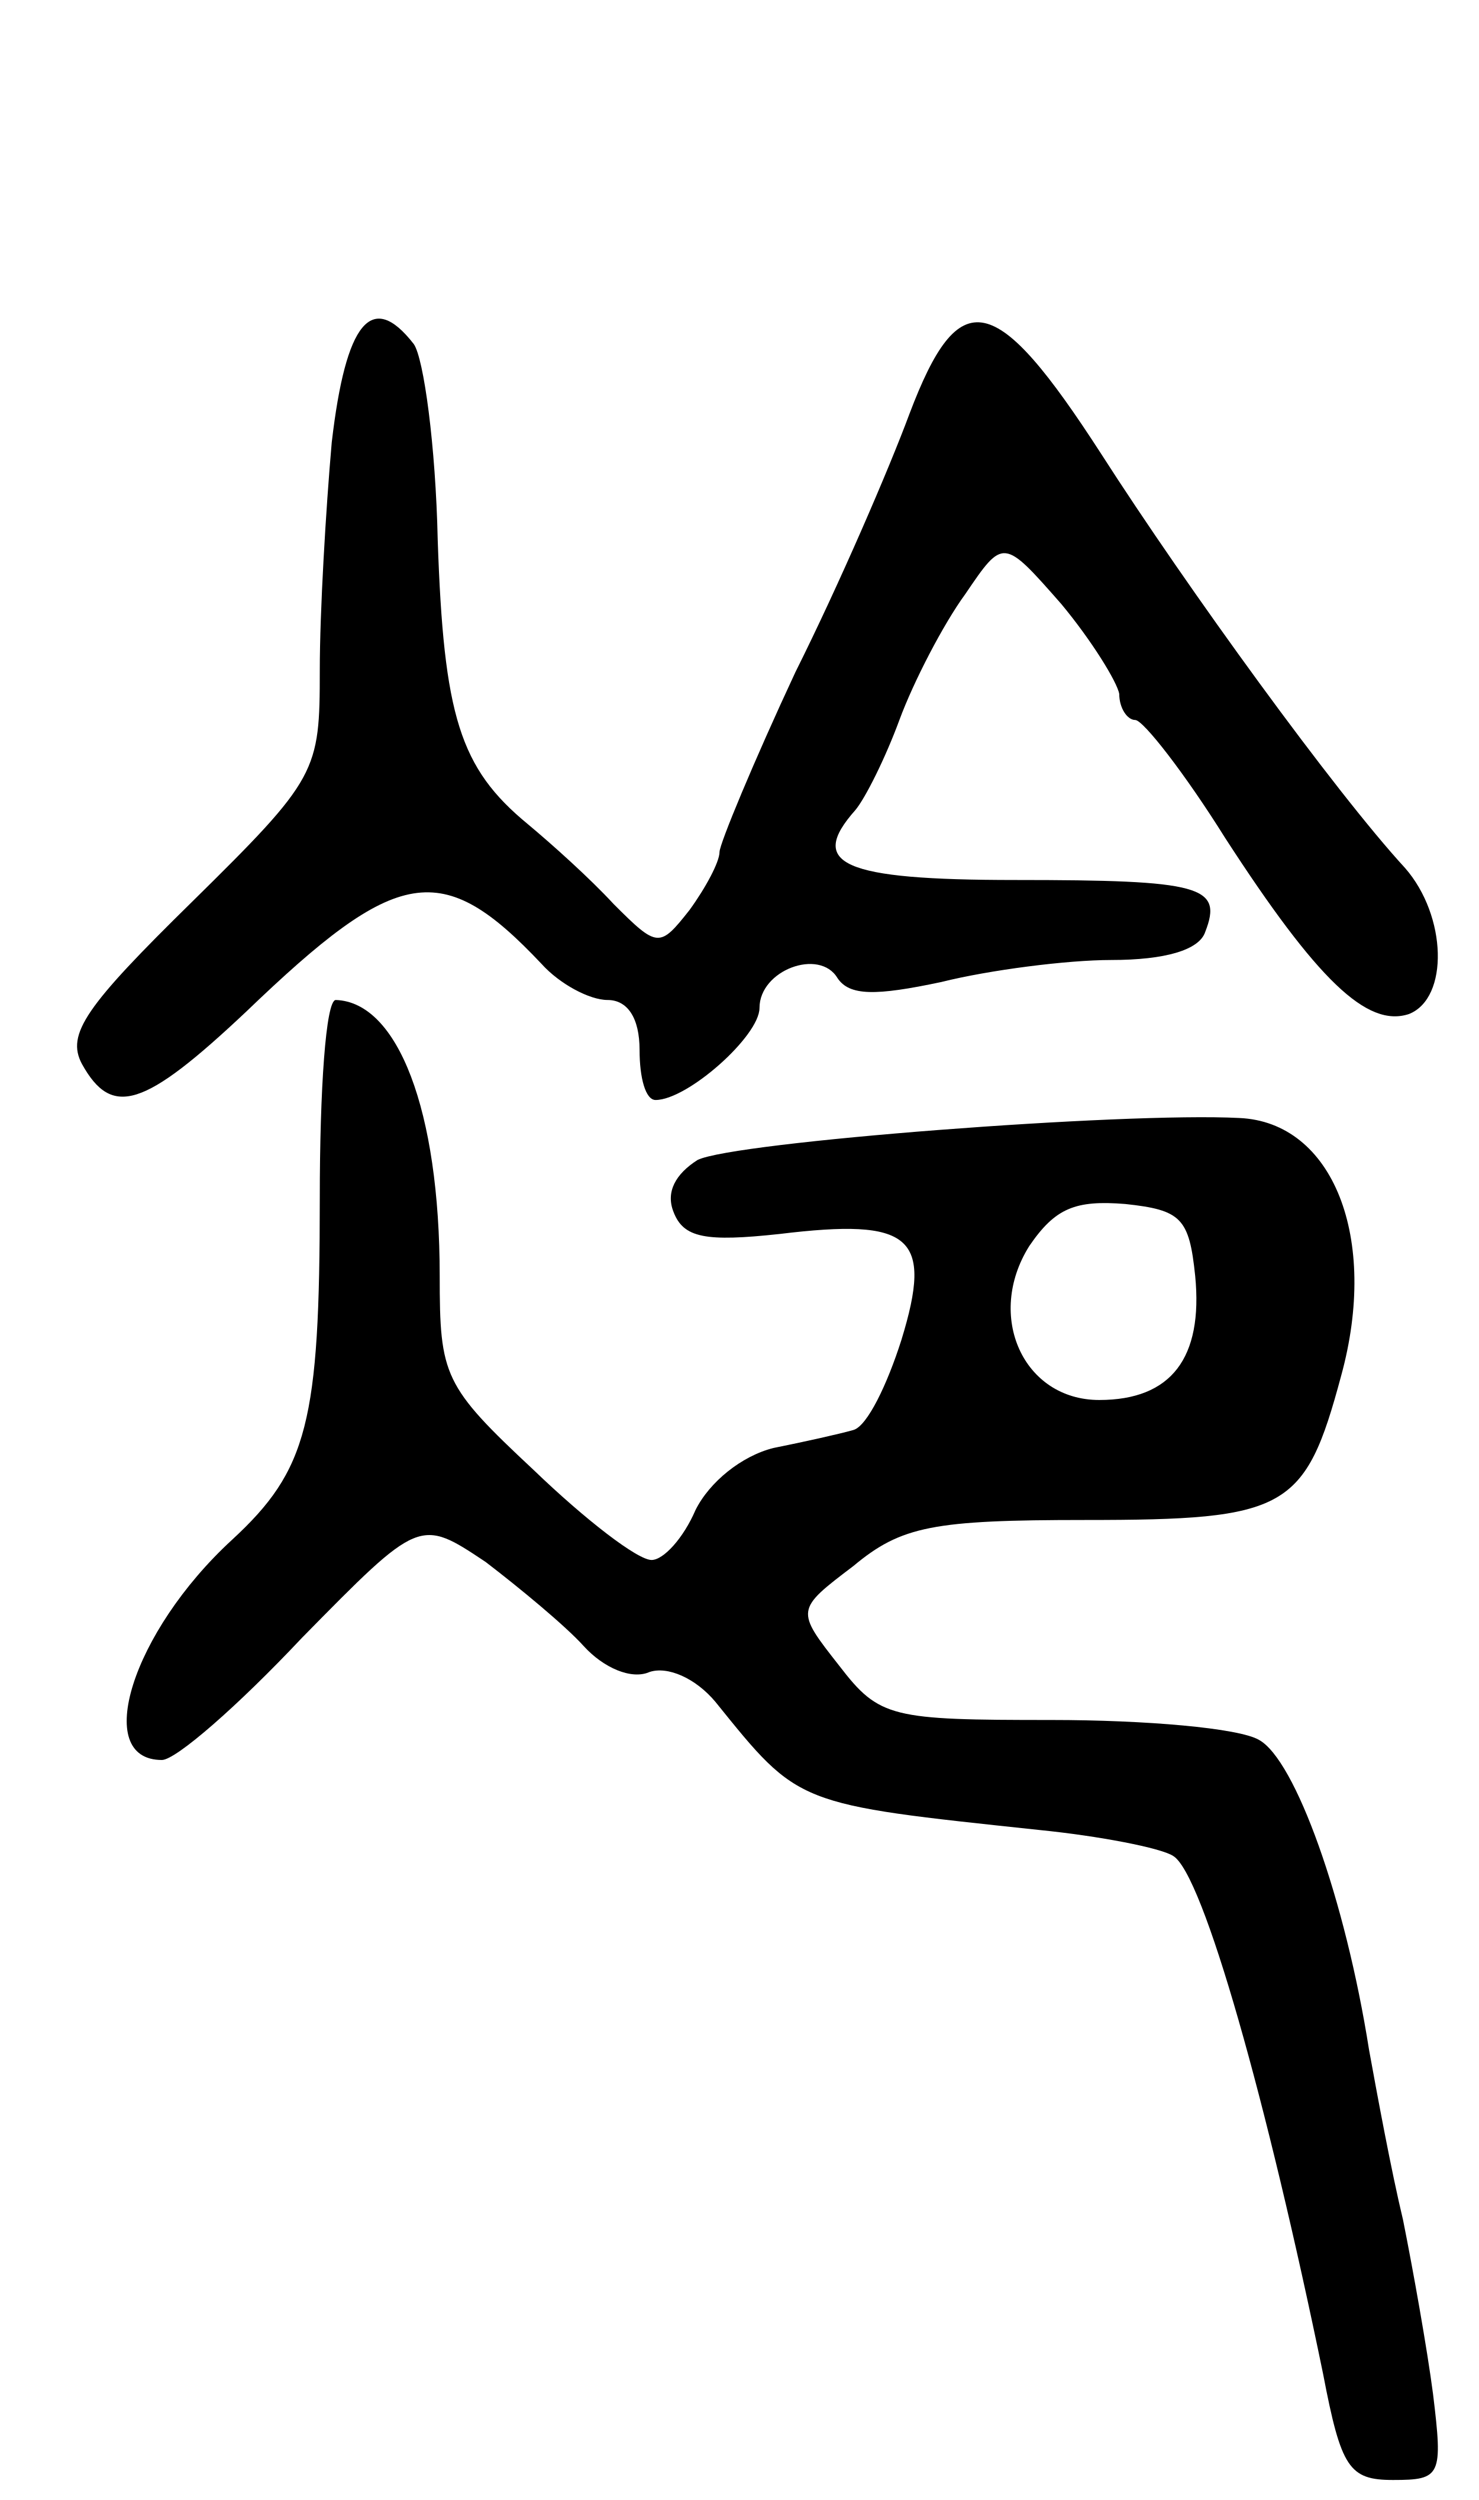 <svg version="1.0" xmlns="http://www.w3.org/2000/svg"
 width="74pt" height="125pt" viewBox="0 0 74 125"
 preserveAspectRatio="xMidYMid meet">
<g transform="translate(0,125) scale(0.1,-0.1)"
fill="#000000" stroke="none">
<path d="M166 1029 c-3 -34 -6 -85 -6 -114 0 -51 -1 -54 -64 -116 -53 -52 -63
-66 -55 -81 15 -27 31 -22 82 26 76 73 98 77 148 24 9 -10 24 -18 33 -18 10 0
16 -9 16 -25 0 -14 3 -25 8 -25 16 0 52 32 52 46 0 19 30 30 39 15 6 -9 19 -9
52 -2 24 6 63 11 85 11 27 0 44 5 47 14 9 23 -2 26 -95 26 -87 0 -104 8 -80
35 5 6 15 26 22 45 7 19 22 48 33 63 19 28 19 28 48 -5 15 -18 28 -39 29 -45
0 -7 4 -13 8 -13 4 0 25 -27 45 -59 46 -71 71 -95 92 -88 20 8 19 49 -2 73
-35 38 -109 140 -152 207 -53 82 -71 86 -96 20 -10 -27 -35 -85 -57 -129 -21
-45 -38 -86 -38 -90 0 -5 -7 -18 -15 -29 -15 -19 -16 -19 -38 3 -12 13 -31 30
-43 40 -34 28 -42 54 -45 142 -1 47 -7 91 -12 98 -21 27 -34 11 -41 -49z"/>
<path d="M160 651 c0 -112 -6 -136 -44 -171 -50 -46 -70 -110 -35 -110 7 0 38
27 70 61 59 60 59 60 92 38 17 -13 40 -32 49 -42 10 -11 24 -17 33 -13 9 3 23
-3 33 -15 42 -52 40 -51 162 -64 30 -3 61 -9 67 -13 15 -9 47 -123 75 -259 9
-47 13 -53 35 -53 24 0 25 2 20 43 -3 23 -10 62 -15 87 -6 25 -13 63 -17 85
-12 76 -37 145 -55 155 -10 6 -57 10 -104 10 -80 0 -86 1 -106 27 -22 28 -22
28 7 50 24 20 40 23 116 23 101 0 110 5 128 72 19 69 -4 127 -51 129 -58 3
-253 -12 -271 -21 -11 -7 -16 -16 -12 -26 5 -13 16 -15 53 -11 66 8 77 -1 61
-53 -7 -22 -17 -43 -24 -45 -7 -2 -25 -6 -40 -9 -16 -4 -32 -17 -39 -31 -6
-14 -16 -25 -22 -25 -7 0 -33 20 -59 45 -45 42 -47 47 -47 97 0 83 -21 137
-52 138 -5 0 -8 -45 -8 -99z m438 -39 c4 -41 -12 -62 -48 -62 -38 0 -57 42
-35 77 13 19 23 23 48 21 28 -3 32 -7 35 -36z"/>
</g>
</svg>
